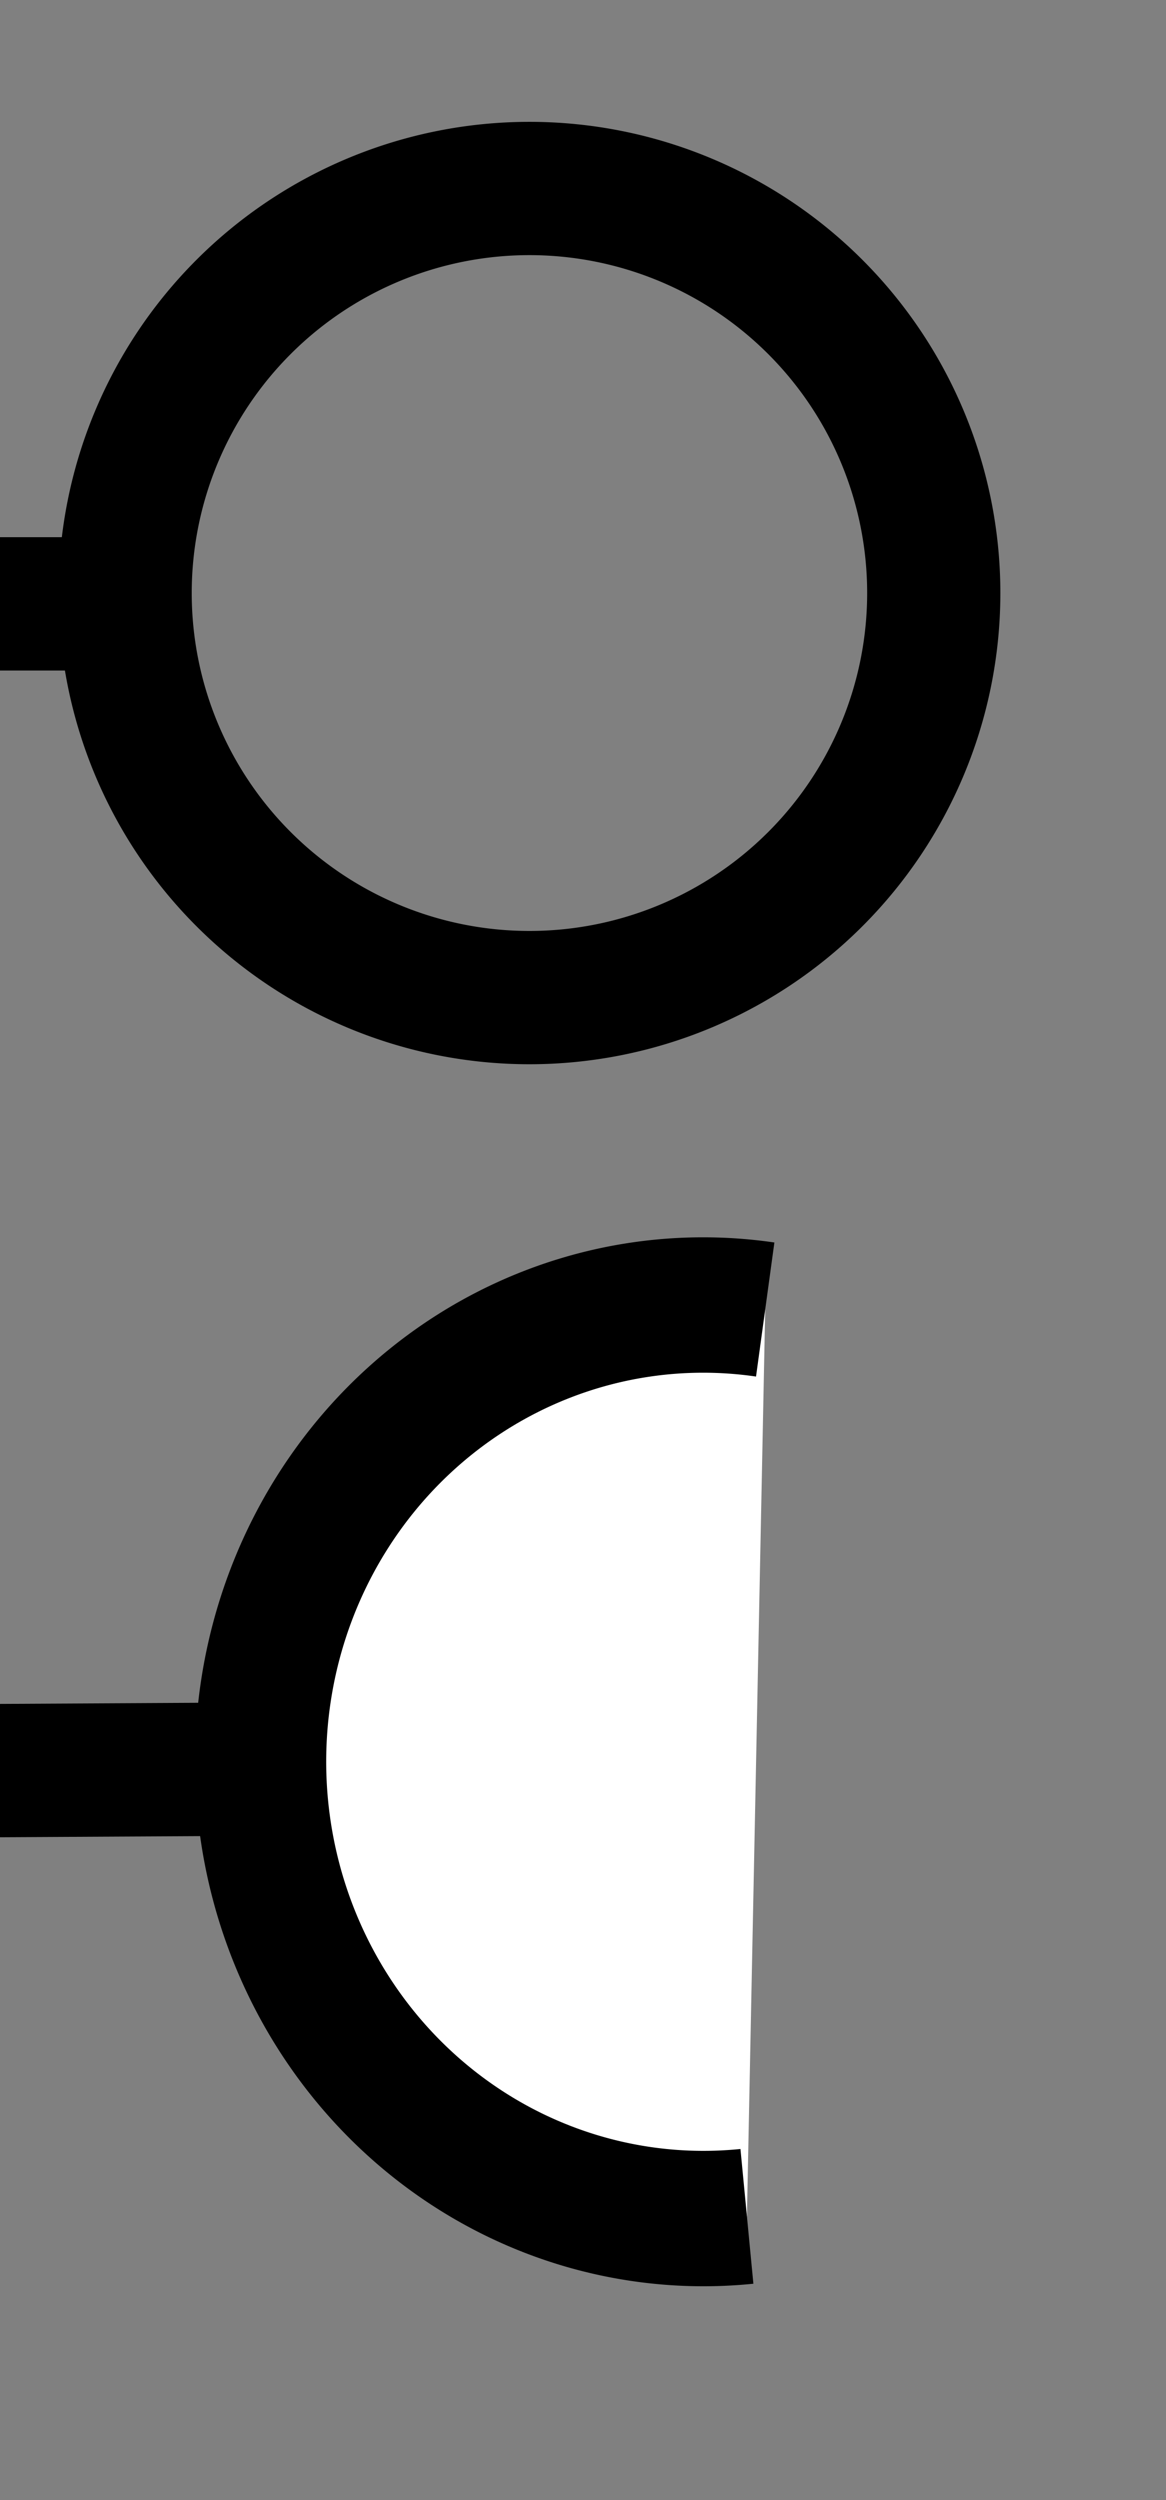 <?xml version="1.0" encoding="UTF-8" standalone="no"?>
<!-- Created with Inkscape (http://www.inkscape.org/) -->

<svg
   xmlns:osb="http://www.openswatchbook.org/uri/2009/osb"
   xmlns:dc="http://purl.org/dc/elements/1.1/"
   xmlns:cc="http://creativecommons.org/ns#"
   xmlns:rdf="http://www.w3.org/1999/02/22-rdf-syntax-ns#"
   xmlns:svg="http://www.w3.org/2000/svg"
   xmlns="http://www.w3.org/2000/svg"
   xmlns:xlink="http://www.w3.org/1999/xlink"
   xmlns:sodipodi="http://sodipodi.sourceforge.net/DTD/sodipodi-0.dtd"
   xmlns:inkscape="http://www.inkscape.org/namespaces/inkscape"
   id="svg2"
   version="1.1"
   inkscape:version="0.48.2 r9819"
   width="7"
   height="15"
   sodipodi:docname="ProvidedRequired.svg">
  <rect width="100%" height="100%" fill="#808080" stroke="none"/>
  <defs
     id="defs6">
    <linearGradient
       id="linearGradient3759"
       osb:paint="solid">
      <stop
         style="stop-color:#ffffff;stop-opacity:1;"
         offset="0"
         id="stop3761" />
    </linearGradient>
    <linearGradient
       inkscape:collect="always"
       xlink:href="#linearGradient3759-2"
       id="linearGradient3763-9"
       x1="-5.013"
       y1="2.383"
       x2="1.136"
       y2="2.383"
       gradientUnits="userSpaceOnUse" />
    <linearGradient
       id="linearGradient3759-2"
       osb:paint="solid">
      <stop
         style="stop-color:#ffffff;stop-opacity:1;"
         offset="0"
         id="stop3761-2" />
    </linearGradient>
    <linearGradient
       y2="2.604"
       x2="-0.114"
       y1="2.383"
       x1="-5.013"
       gradientUnits="userSpaceOnUse"
       id="linearGradient3779"
       xlink:href="#linearGradient3759-2"
       inkscape:collect="always" />
  </defs>
  <sodipodi:namedview
     pagecolor="#ffffff"
     bordercolor="#666666"
     borderopacity="1"
     objecttolerance="10"
     gridtolerance="10"
     guidetolerance="10"
     inkscape:pageopacity="0"
     inkscape:pageshadow="2"
     inkscape:window-width="865"
     inkscape:window-height="590"
     id="namedview4"
     showgrid="false"
     inkscape:zoom="62.933333"
     inkscape:cx="-3.0522062"
     inkscape:cy="6.6876439"
     inkscape:window-x="268"
     inkscape:window-y="101"
     inkscape:window-maximized="0"
     inkscape:current-layer="svg2" />
  <path
     sodipodi:type="arc"
     style="fill:none;stroke:#000000;stroke-width:0.848;stroke-linecap:butt;stroke-linejoin:miter;stroke-miterlimit:4;stroke-opacity:1;stroke-dasharray:none"
     id="path2987"
     sodipodi:cx="-1.9385593"
     sodipodi:cy="2.3834746"
     sodipodi:rx="2.5741525"
     sodipodi:ry="2.5741525"
     d="m 0.636,2.383 a 2.574,2.574 0 1 1 -5.148,0 2.574,2.574 0 1 1 5.148,0 z"
     transform="matrix(0.943,0,0,0.943,5.006,1.311)" />
  <path
     sodipodi:type="arc"
     style="fill:url(#linearGradient3779);fill-opacity:1;fill-rule:evenodd;stroke:#000000;stroke-width:0.763;stroke-linecap:butt;stroke-linejoin:miter;stroke-opacity:1;stroke-miterlimit:4;stroke-dasharray:none"
     id="path2987-8"
     sodipodi:cx="-1.9385593"
     sodipodi:cy="2.3834746"
     sodipodi:rx="2.5741525"
     sodipodi:ry="2.5741525"
     d="M -0.245,4.322 A 2.574,2.574 0 1 1 -3.123,0.098"
     transform="matrix(0.841,0.618,-0.599,0.867,7.279,9.702)"
     sodipodi:start="0.85293902"
     sodipodi:end="4.2344485"
     sodipodi:open="true" />
  <path
     style="fill:none;stroke:#000000;stroke-width:0.8;stroke-linecap:butt;stroke-linejoin:round;stroke-miterlimit:4;stroke-opacity:1;stroke-dasharray:none"
     d="m 0.699,3.623 -1.843,-3e-7 -3e-7,7.007 2.733,-0.016"
     id="path2992"
     inkscape:connector-curvature="0"
     sodipodi:nodetypes="cccc" />
  <path
     style="fill:none;stroke:#000000;stroke-width:0.8;stroke-linecap:round;stroke-linejoin:miter;stroke-miterlimit:4;stroke-opacity:1;stroke-dasharray:none;marker-start:none"
     d="m -2.463,7.198 c 1.192,-3e-7 1.255,-0.016 1.255,-0.016"
     id="path2994"
     inkscape:connector-curvature="0"
     sodipodi:nodetypes="cc" />
</svg>
